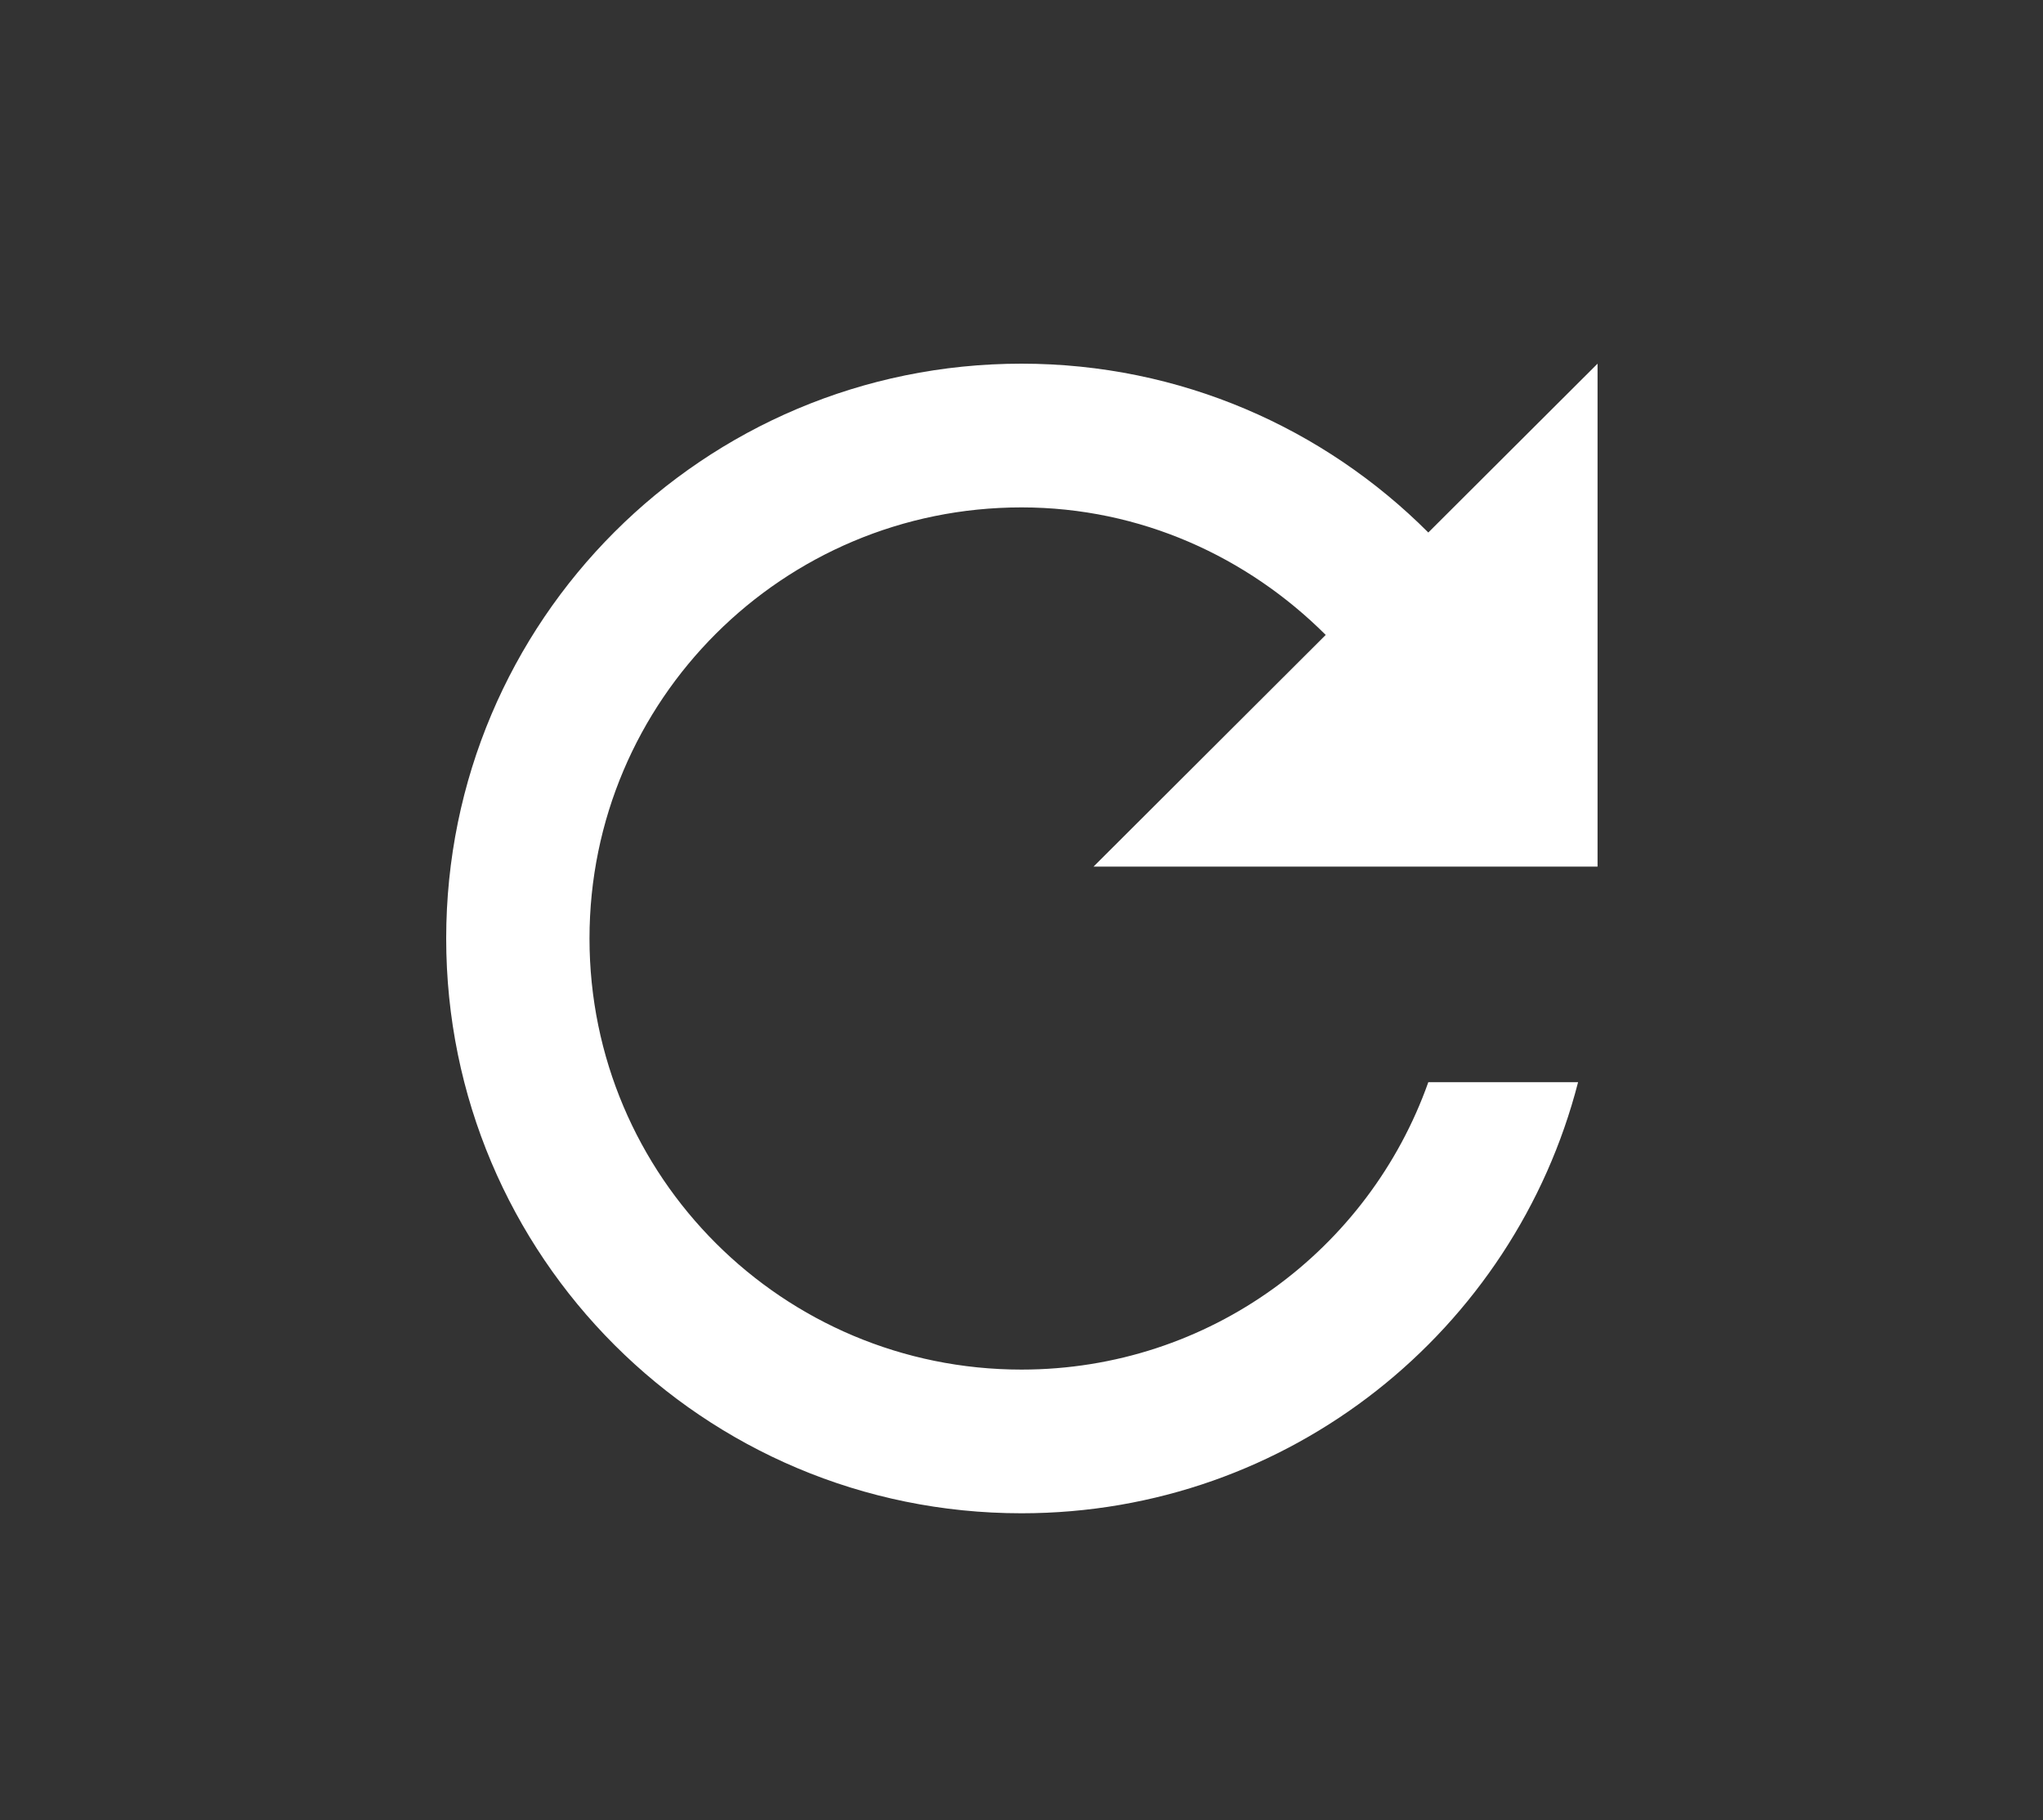 <svg width="55" height="49" viewBox="0 0 55 49" fill="none" xmlns="http://www.w3.org/2000/svg">
<rect x="0" y="0" width="55" height="49" fill="#333333" stroke="none"/>
<path d="M38.452 14.335C35.651 11.531 31.784 9.79 27.5 9.79C18.932 9.79 12.012 16.715 12.012 25.264C12.012 33.813 18.932 40.737 27.5 40.737C34.721 40.737 40.769 35.805 42.484 29.132H38.452C36.853 33.639 32.569 36.869 27.5 36.869C21.074 36.869 15.87 31.676 15.87 25.264C15.87 18.852 21.074 13.659 27.5 13.659C30.708 13.659 33.587 14.993 35.69 17.092L29.439 23.329H43.008V9.79L38.452 14.335Z" fill="white"/>
</svg>
